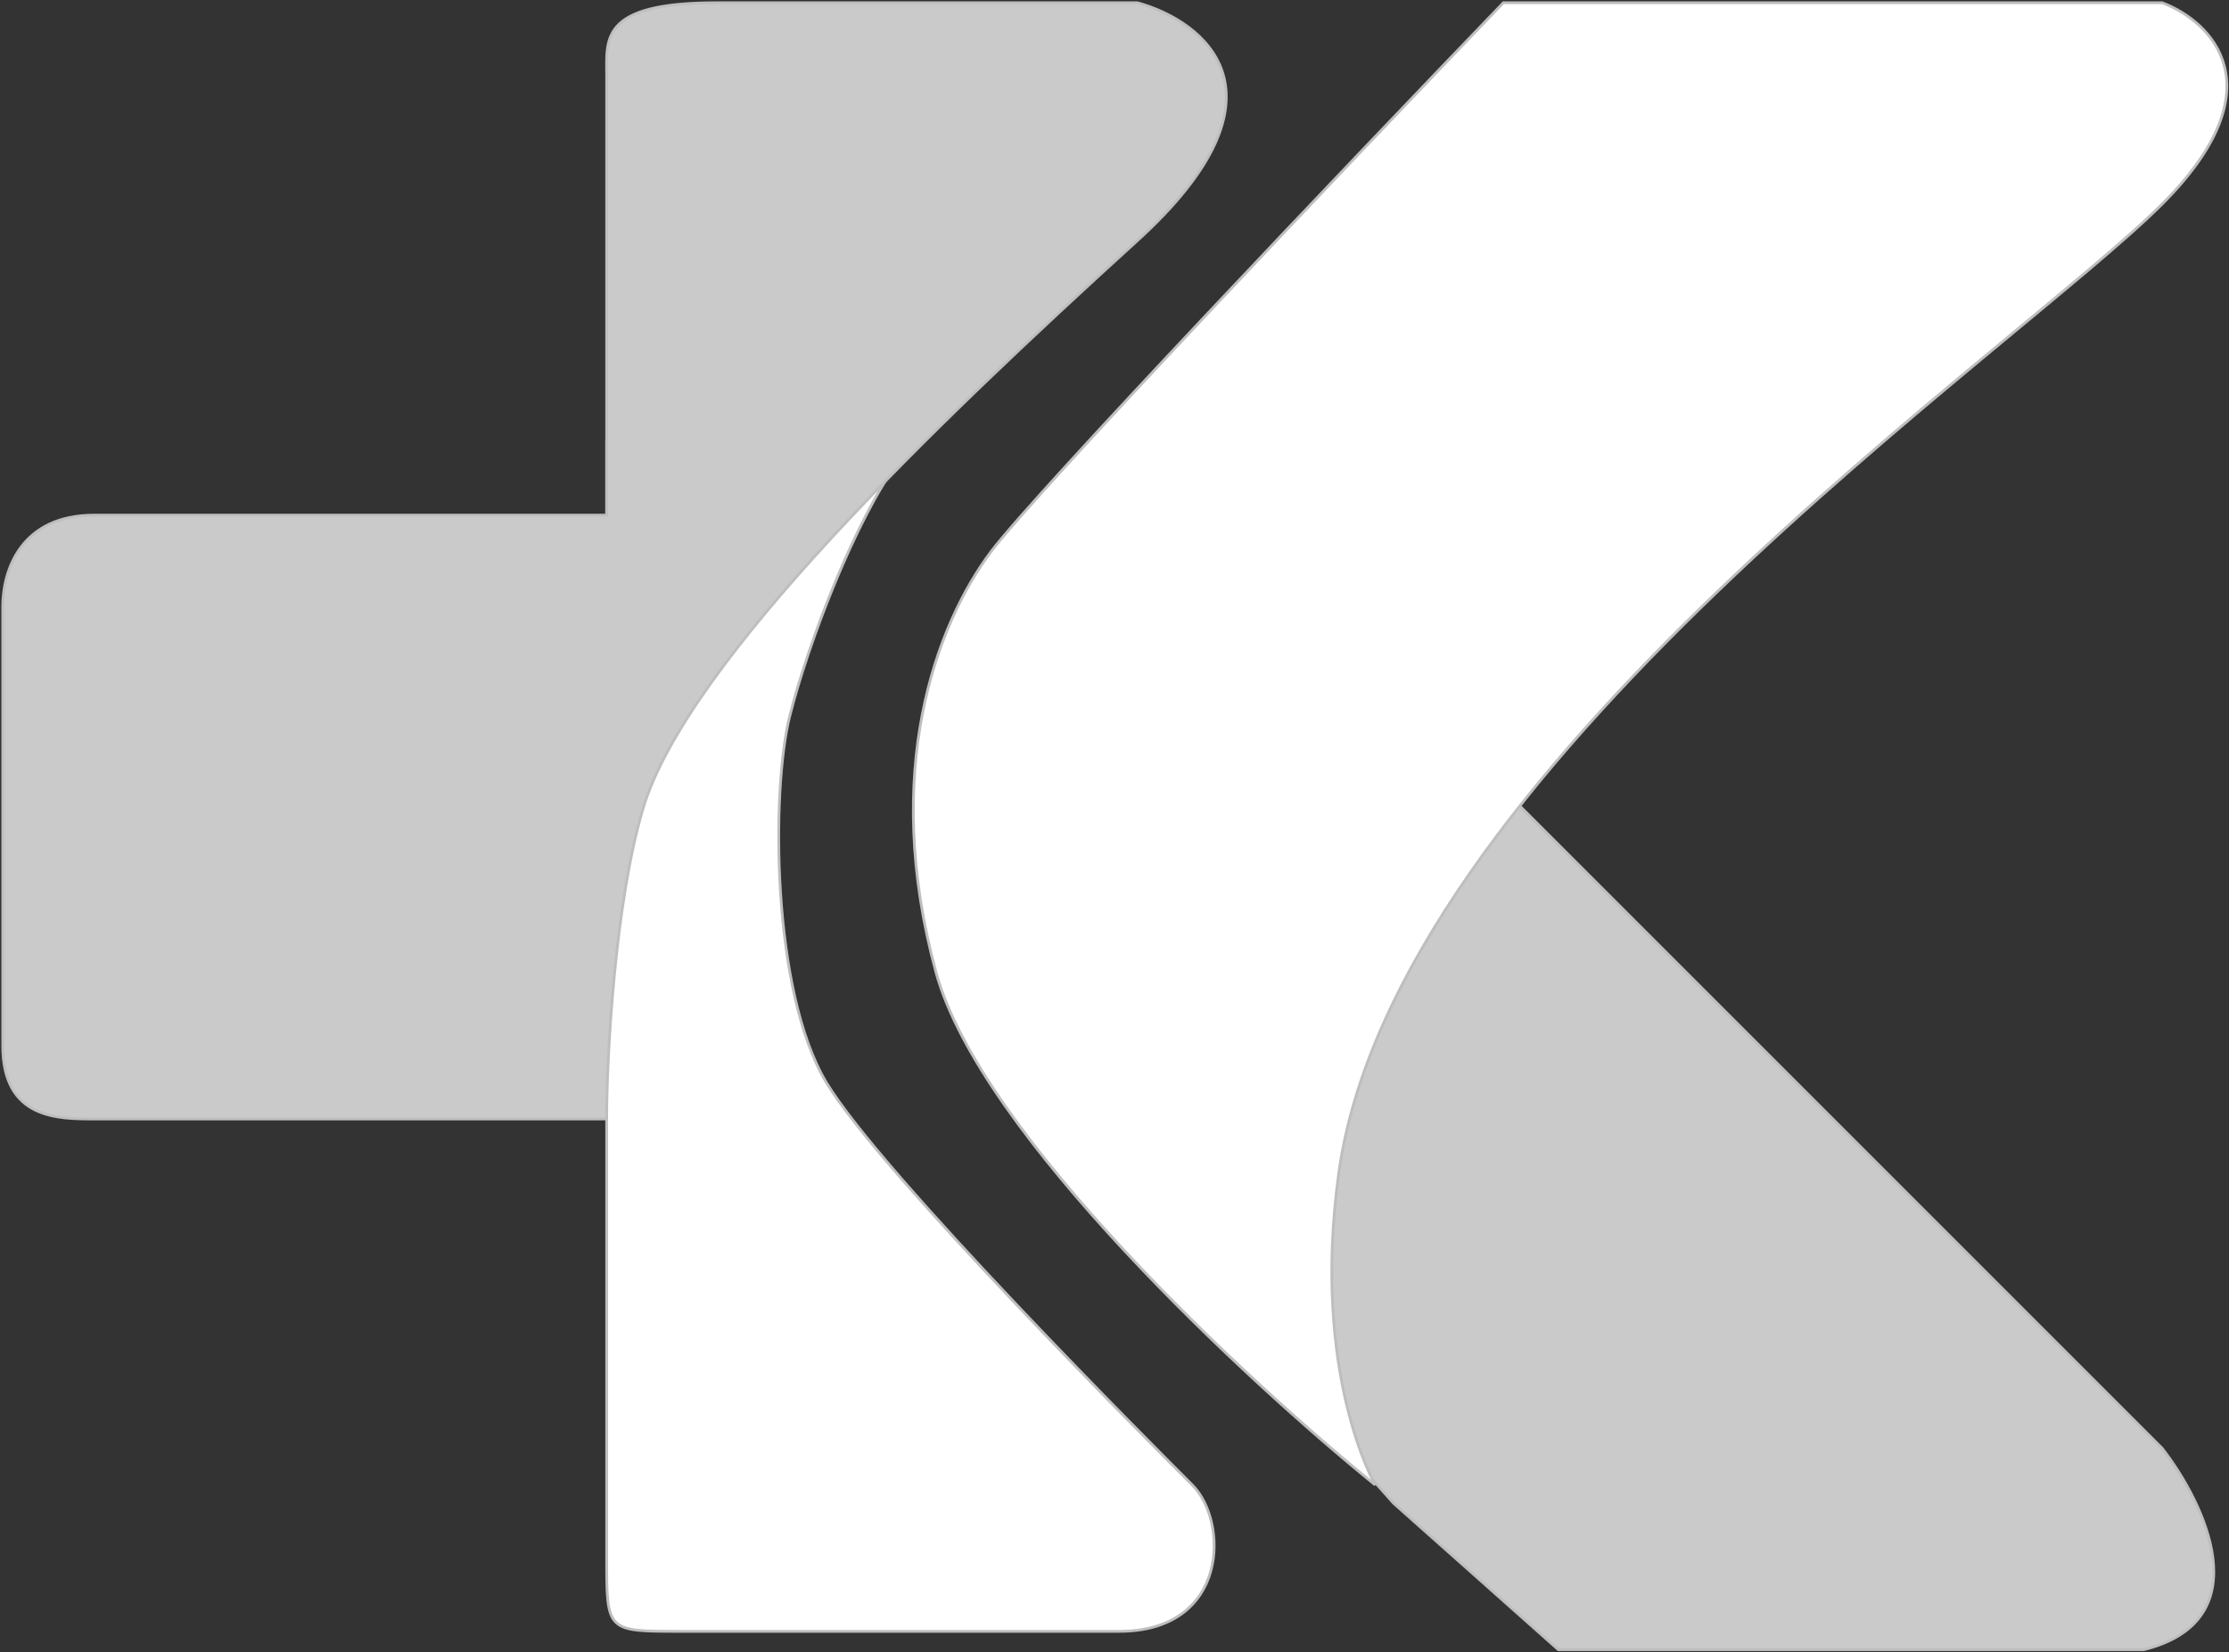 <svg width="812" height="602" viewBox="0 0 812 602" fill="none" xmlns="http://www.w3.org/2000/svg">
<rect x="0" y="0" width="812" height="602" fill="#333333" stroke="none"/>
<path d="M247.668 594.333C221.001 594.333 221.001 594.333 221.001 567.667V394.334V161C263.223 154.334 343.668 146.334 327.668 167.667C311.668 189 294.334 234.333 287.668 261C281.001 287.667 281.001 361 301.001 394.334C320.999 427.664 420.986 527.652 434.331 540.997L434.334 541C447.668 554.334 447.668 594.333 407.668 594.333C367.668 594.334 274.334 594.334 247.668 594.333Z" fill="white" stroke="#BEBEBE"/>
<path d="M787.667 527.666L514.334 254.333C434.334 334.333 441.001 443.222 454.334 487.666L507.667 547.666L567.667 601H781.001C823.667 590.333 803.223 547.666 787.667 527.666Z" fill="#CACACA" stroke="#BEBEBE"/>
<path d="M414.333 1H327.667H261C218.333 1 221 14.333 221 27.667V187.667H34.333C7.667 187.667 1 207.667 1 221V381C1 407.667 21 407.667 34.333 407.667H221C221 385.444 223.987 328.683 234.333 294.333C250.345 241.175 341 154.333 414.333 87.667C473 34.333 438.778 7.667 414.333 1Z" fill="#CACACA" stroke="#BEBEBE"/>
<path d="M787.654 1H547.654C492.103 58.778 377 179.667 361 201C341 227.667 321 281 341 354.333C357 413 454.326 503.222 500.989 541C500.989 541 477.645 501 487.654 427.667C507.669 281 734.321 127.667 787.654 74.333C830.321 31.667 805.432 7.667 787.654 1Z" fill="white" stroke="#BEBEBE"/>
</svg>
